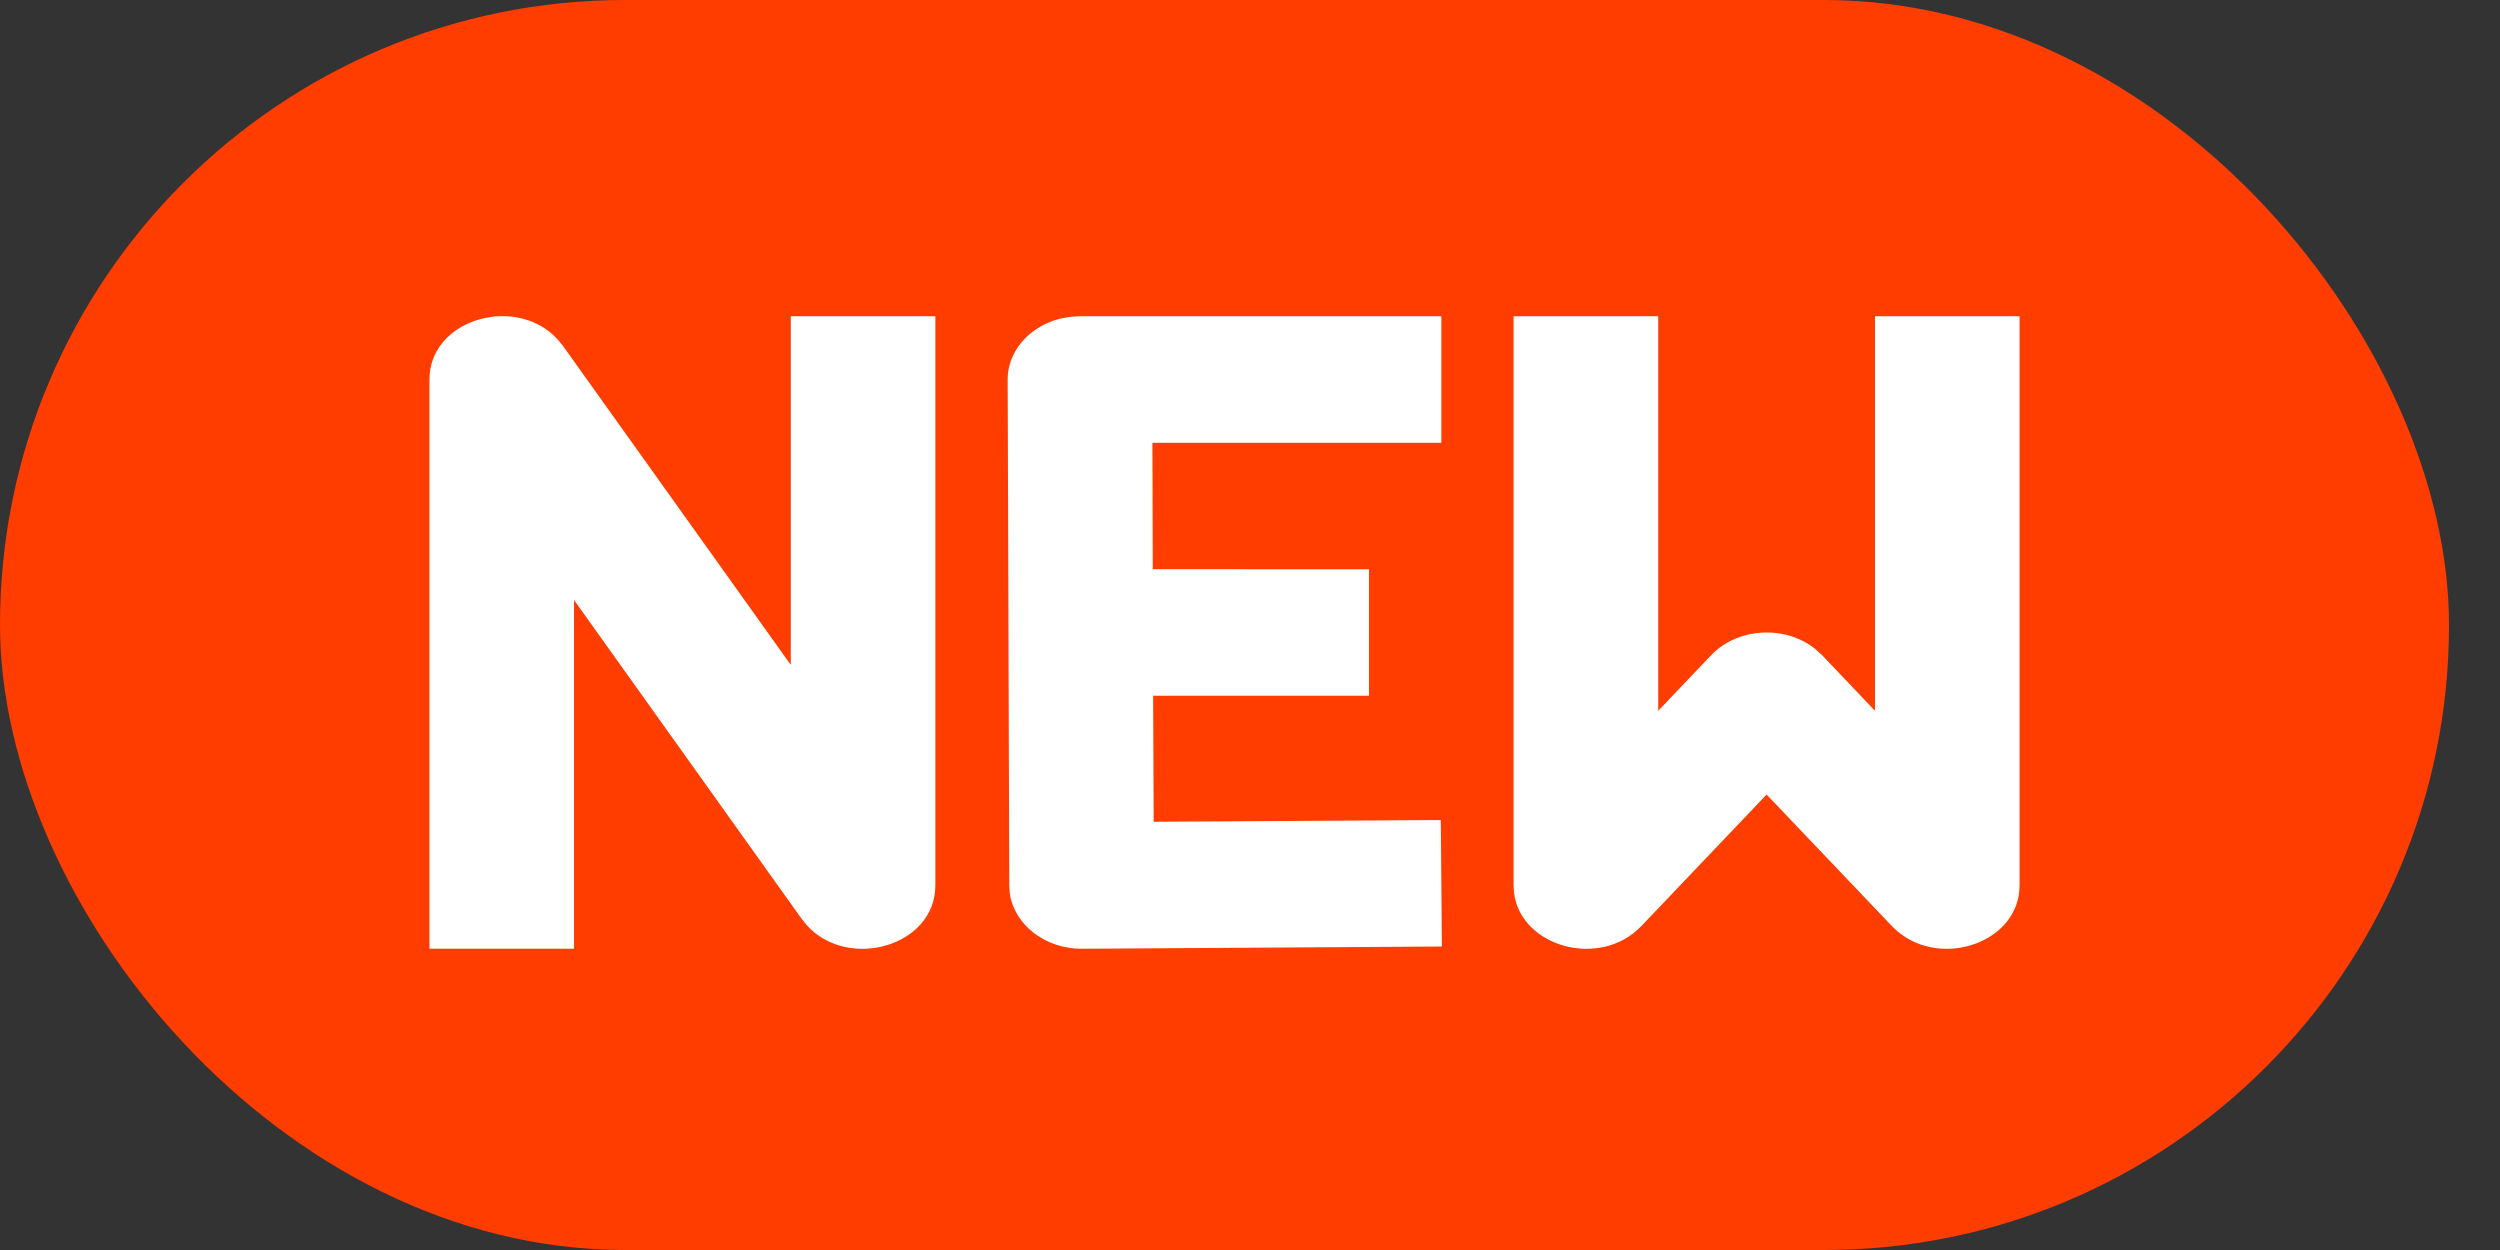 <svg width="28" height="14" viewBox="0 0 28 14" fill="none" xmlns="http://www.w3.org/2000/svg">
<rect x="0" y="0" width="28" height="14" fill="#333333" stroke="none"/>
<rect width="27.429" height="14" rx="7" fill="#FF3D00"/>
<path fill-rule="evenodd" clip-rule="evenodd" d="M6.251 3.807L6.306 3.875L8.857 7.447V3.542H10.476V9.917C10.476 10.601 9.495 10.874 9.035 10.361L8.98 10.293L6.429 6.72V10.626H4.81V4.251C4.81 3.596 5.711 3.317 6.191 3.747L6.251 3.807ZM18.572 3.542V7.961L19.164 7.339C19.466 7.022 20.006 7 20.339 7.275L20.408 7.339L21 7.961V3.542H22.619V9.917C22.619 10.552 21.75 10.854 21.251 10.43L21.188 10.371L19.786 8.899L18.384 10.371C17.919 10.858 17.03 10.603 16.957 9.998L16.952 9.917V3.542H18.572ZM16.143 4.959V3.542H12.095L12.001 3.547C11.597 3.588 11.285 3.889 11.286 4.253L11.304 9.919L11.309 10.002C11.358 10.355 11.703 10.628 12.119 10.626L16.149 10.601L16.137 9.184L12.921 9.204L12.915 7.792L15.333 7.792V6.376L12.911 6.375L12.907 4.959H16.143Z" fill="white"/>
</svg>

